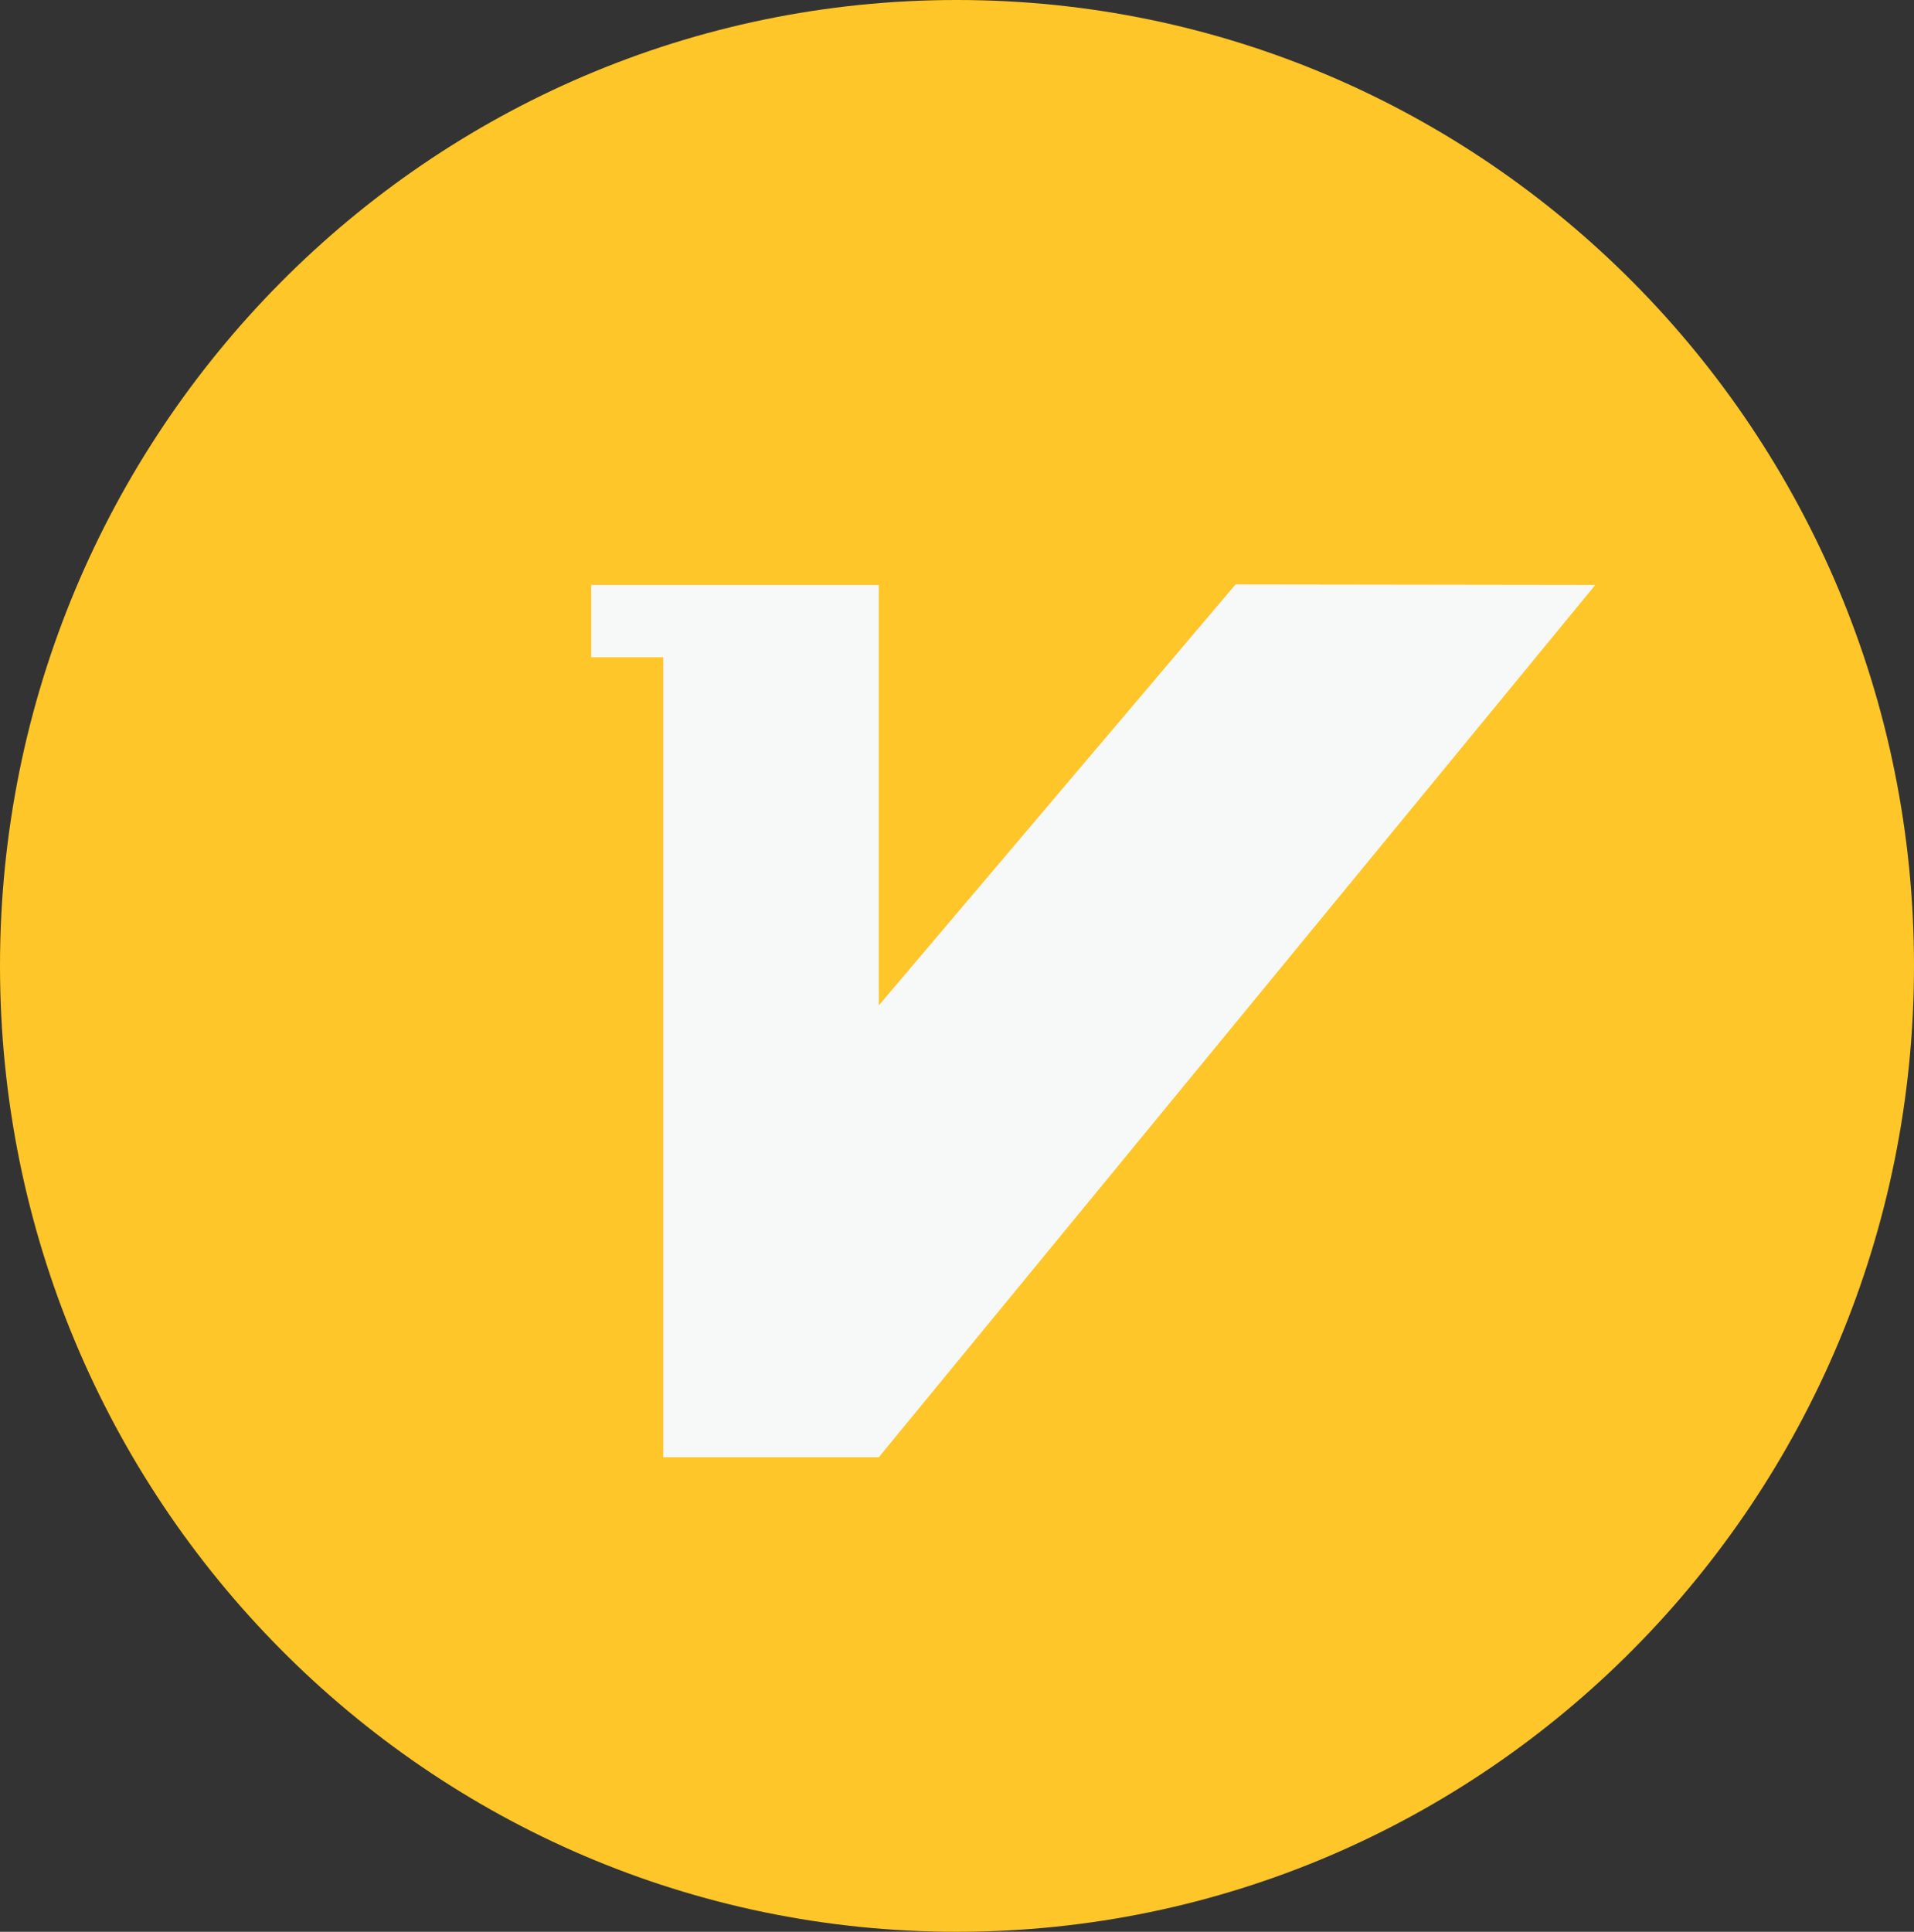 <svg xmlns="http://www.w3.org/2000/svg" xmlns:xlink="http://www.w3.org/1999/xlink" width="76.99" height="77.69" viewBox="0 0 76.99 77.69" fill="none"><rect x="0" y="0" width="76.99" height="77.69" fill="#333333" stroke="none"/><g opacity="1"  transform="translate(0 0)  rotate(0)"><g opacity="1"  transform="translate(0 0)  rotate(0)"><g opacity="1"  transform="translate(0 0)  rotate(0)"><g opacity="1"  transform="translate(0 0)  rotate(0)"><path id="椭圆 19" fill-rule="evenodd" style="fill:#FFC629" opacity="1" d="M38.49 0C17.23 0 0 17.39 0 38.84C0 60.3 17.23 77.69 38.49 77.69C59.75 77.69 76.99 60.3 76.99 38.84C76.99 17.39 59.75 0 38.49 0Z"></path><g opacity="1"  transform="translate(23.78 23.504)  rotate(0)"><path id="路径 81" fill-rule="evenodd" style="fill:#F7F8F8" opacity="1" d="M40.39 0.02ZM2.9 2.93L2.9 35.1L11.57 35.1L40.39 0.02L25.92 0L11.57 16.93L11.57 0.02L0 0.02L0 2.93L2.9 2.93Z"></path></g></g></g></g></g></svg>